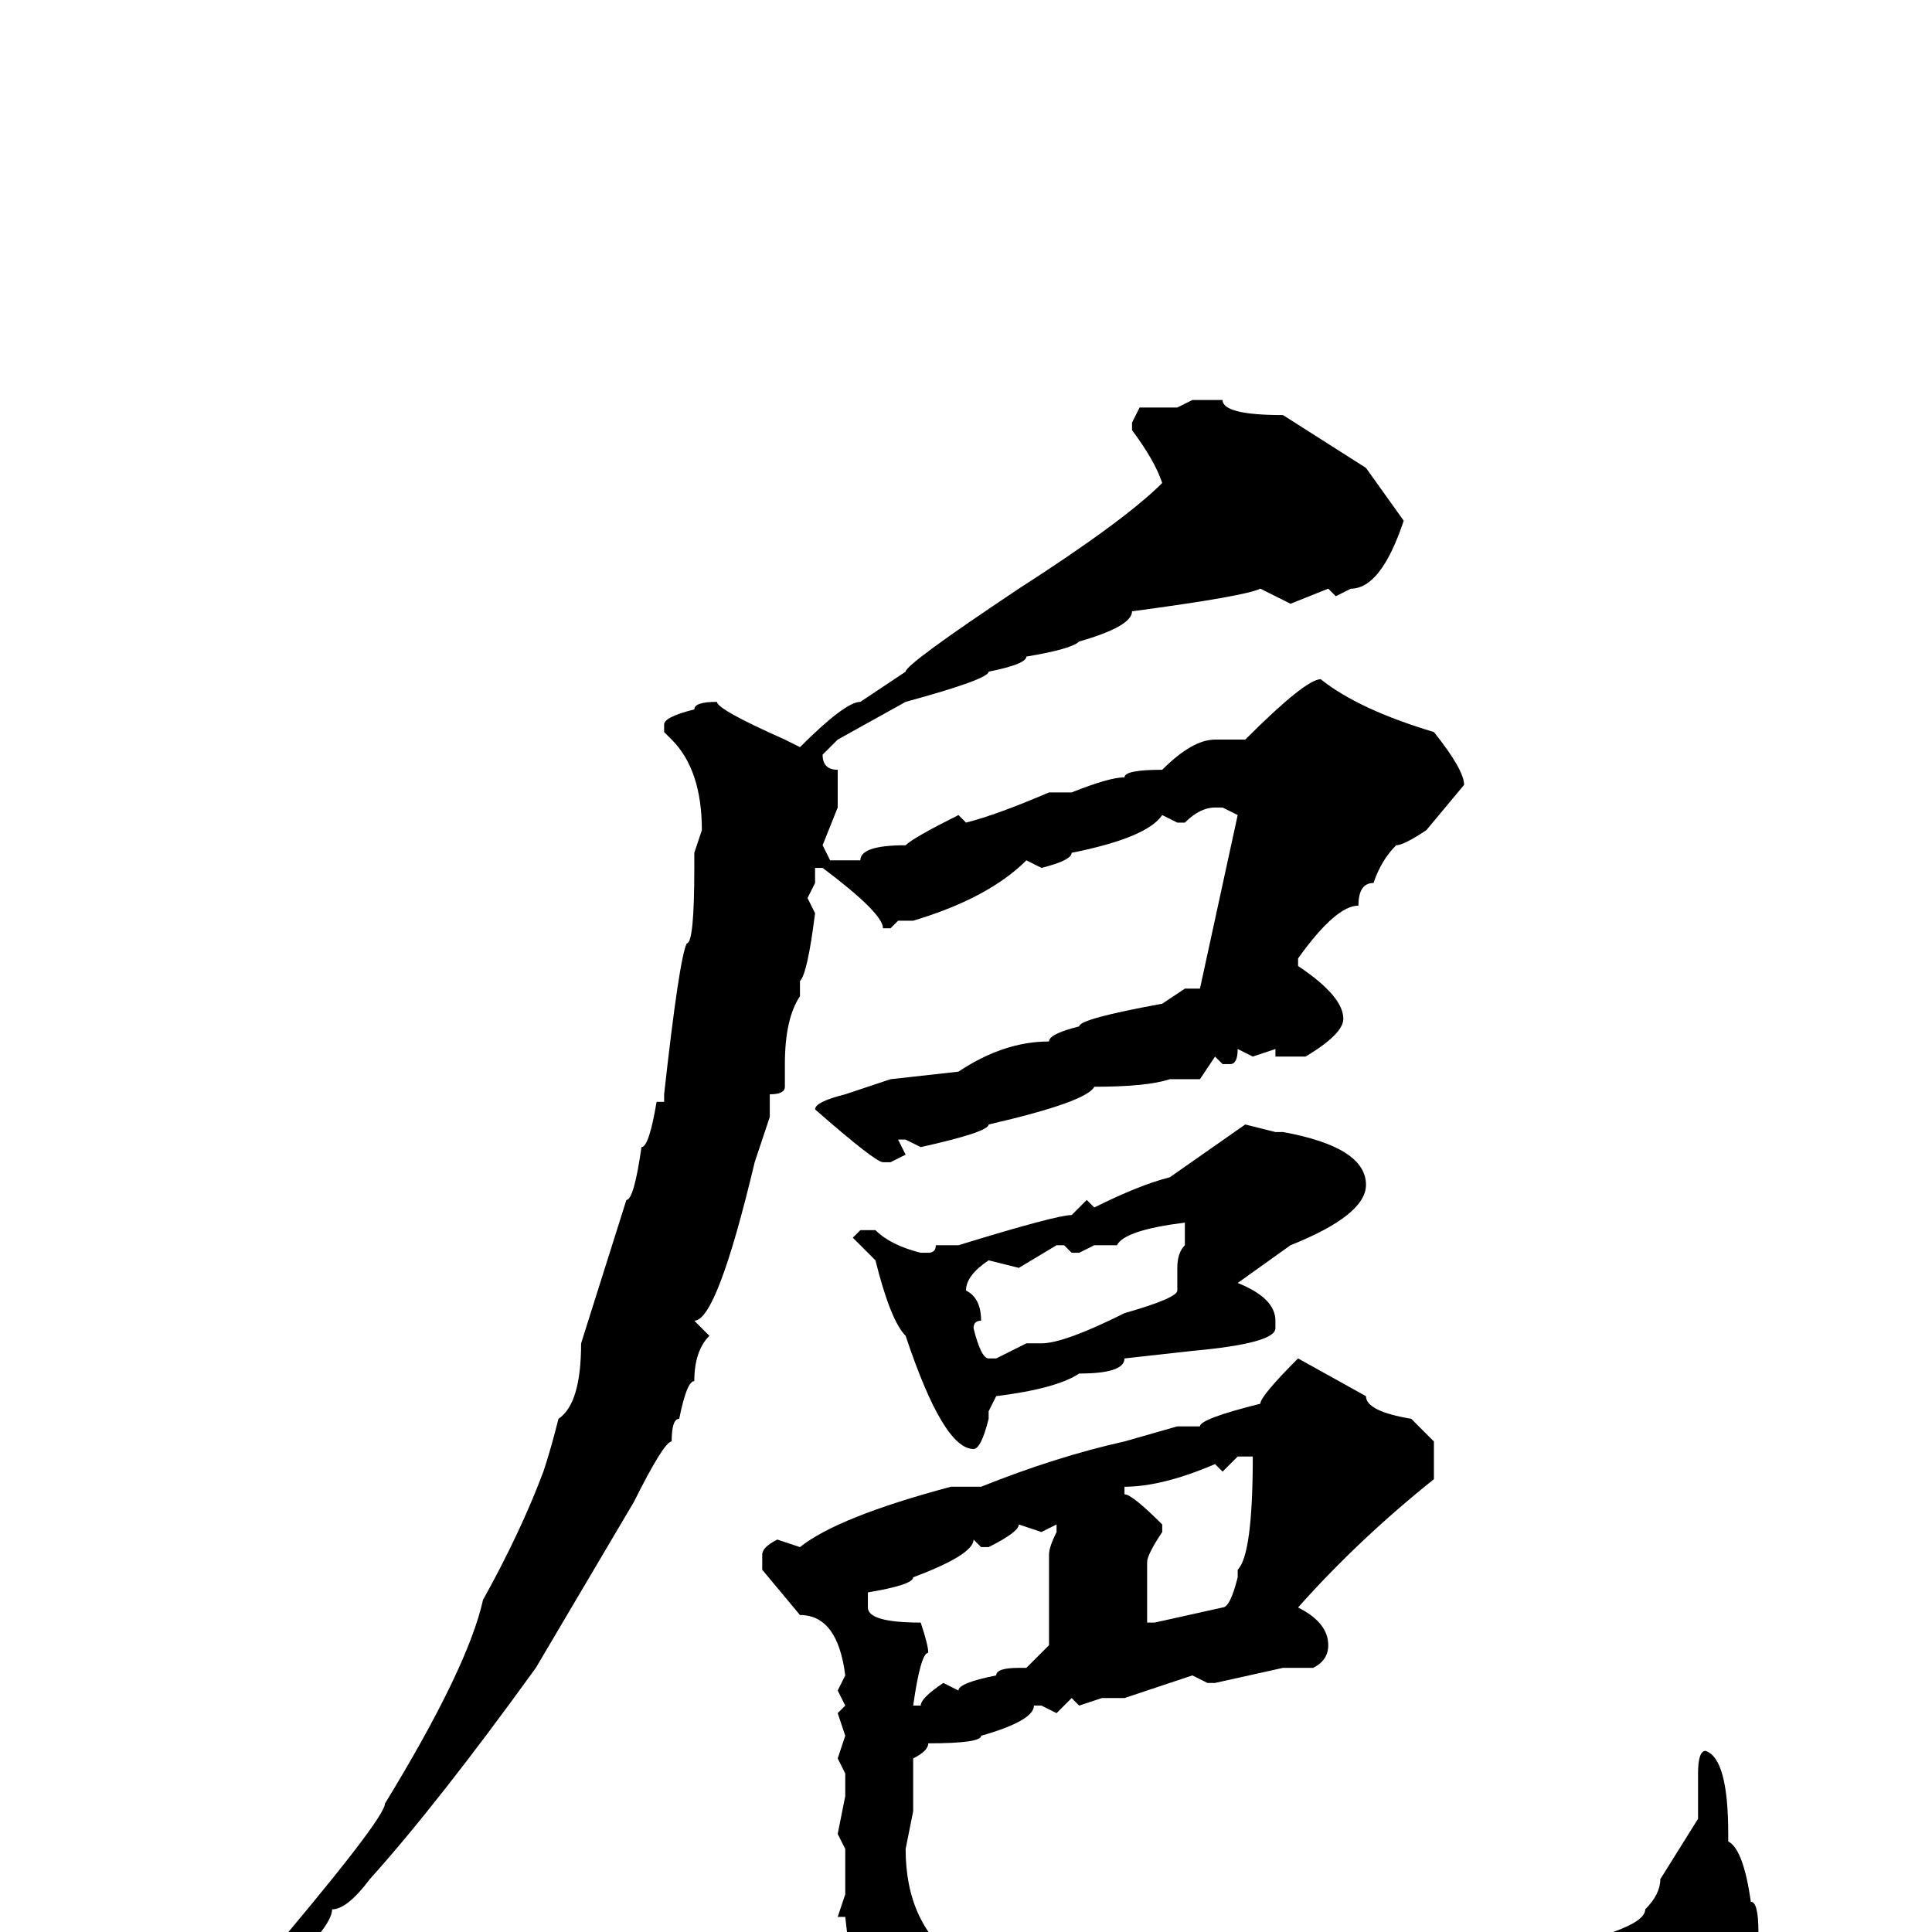 <svg xmlns="http://www.w3.org/2000/svg" viewBox="0 -256 256 256">
	<path fill="#000000" d="M158 -203H162Q162 -201 170 -201L181 -194L186 -187Q183 -178 179 -178L177 -177L176 -178L171 -176L167 -178Q165 -177 150 -175Q150 -173 143 -171Q142 -170 136 -169Q136 -168 131 -167Q131 -166 120 -163L111 -158L109 -156Q109 -154 111 -154V-152V-150V-149L109 -144L110 -142H111H114Q114 -144 120 -144Q121 -145 127 -148L128 -147Q132 -148 139 -151H142Q147 -153 149 -153Q149 -154 154 -154Q158 -158 161 -158H165Q173 -166 175 -166Q180 -162 190 -159Q194 -154 194 -152L189 -146Q186 -144 185 -144Q183 -142 182 -139Q180 -139 180 -136Q177 -136 172 -129V-128Q178 -124 178 -121Q178 -119 173 -116H169V-117L166 -116L164 -117Q164 -115 163 -115H162L161 -116L159 -113H155Q152 -112 145 -112Q144 -110 131 -107Q131 -106 122 -104L120 -105H119L120 -103L118 -102H117Q116 -102 108 -109Q108 -110 112 -111L118 -113L127 -114Q133 -118 139 -118Q139 -119 143 -120Q143 -121 154 -123L157 -125H159L164 -148L162 -149H161Q159 -149 157 -147H156L154 -148Q152 -145 142 -143Q142 -142 138 -141L136 -142Q131 -137 121 -134H119L118 -133H117Q117 -135 109 -141H108V-140V-139L107 -137L108 -135Q107 -127 106 -126V-124Q104 -121 104 -115V-112Q104 -111 102 -111V-108L100 -102Q95 -81 92 -81L94 -79Q92 -77 92 -73Q91 -73 90 -68Q89 -68 89 -65Q88 -65 84 -57L71 -35Q58 -17 49 -7Q46 -3 44 -3Q44 0 33 9Q28 14 23 17Q23 20 18 21Q18 18 23 15Q23 14 34 5Q51 -15 51 -17Q62 -35 64 -44Q69 -53 72 -61Q73 -64 74 -68Q77 -70 77 -78L83 -97Q84 -97 85 -104Q86 -104 87 -110H88V-111Q90 -129 91 -131Q92 -131 92 -141V-143L93 -146Q93 -154 89 -158L88 -159V-160Q88 -161 92 -162Q92 -163 95 -163Q95 -162 104 -158L106 -157Q112 -163 114 -163L120 -167Q120 -168 135 -178Q149 -187 154 -192Q153 -195 150 -199V-200L151 -202H156ZM165 -107L169 -106H170Q181 -104 181 -99Q181 -95 171 -91L164 -86Q169 -84 169 -81V-80Q169 -78 158 -77L149 -76Q149 -74 143 -74Q140 -72 132 -71L131 -69V-68Q130 -64 129 -64Q125 -64 120 -79Q118 -81 116 -89L113 -92L114 -93H116Q118 -91 122 -90H123Q124 -90 124 -91H127Q140 -95 142 -95L144 -97L145 -96Q151 -99 155 -100L165 -107ZM148 -91H145L143 -90H142L141 -91H140L135 -88L131 -89Q128 -87 128 -85Q130 -84 130 -81Q129 -81 129 -80Q130 -76 131 -76H132L136 -78H138Q141 -78 149 -82Q156 -84 156 -85V-88Q156 -90 157 -91V-93V-94Q149 -93 148 -91ZM172 -76L181 -71Q181 -69 187 -68L190 -65V-60Q180 -52 172 -43Q176 -41 176 -38Q176 -36 174 -35H170L161 -33H160L158 -34L149 -31H146L143 -30L142 -31L140 -29L138 -30H137Q137 -28 130 -26Q130 -25 123 -25Q123 -24 121 -23V-16L120 -11Q120 -1 127 4Q129 4 131 6L138 10L140 9L144 10Q153 10 153 9H155H160L165 8L168 9Q192 6 192 4Q196 4 201 3Q218 0 218 -3Q220 -5 220 -7L225 -15V-21Q225 -24 226 -24Q229 -23 229 -13V-12Q231 -11 232 -4Q233 -4 233 0Q234 0 236 4H237V6Q234 9 234 11Q230 12 228 15H225Q225 18 220 18Q220 20 212 20Q212 21 208 21L200 23H199L190 24H189L187 25H183H182L179 24Q178 27 176 27H174L168 26H166L165 25H164L163 26Q161 26 161 25L156 26L149 25L142 26Q134 26 126 21Q121 21 114 10Q113 7 112 -2H111L112 -5V-11L111 -13L112 -18V-19V-21L111 -23L112 -26L111 -29L112 -30L111 -32L112 -34Q111 -42 106 -42L101 -48V-50Q101 -51 103 -52L106 -51Q111 -55 126 -59H129H130Q140 -63 149 -65L156 -67H159Q159 -68 167 -70Q167 -71 172 -76ZM162 -61L161 -62Q154 -59 149 -59V-58Q150 -58 154 -54V-53Q152 -50 152 -49V-44V-41H153L162 -43Q163 -43 164 -47V-48Q166 -50 166 -63H164ZM135 -54Q135 -53 131 -51H130L129 -52Q129 -50 121 -47Q121 -46 115 -45V-44V-43Q115 -41 122 -41Q123 -38 123 -37Q122 -37 121 -30H122Q122 -31 125 -33L127 -32Q127 -33 132 -34Q132 -35 135 -35H136L139 -38V-41V-45V-50Q139 -51 140 -53V-54L138 -53Z"/>
</svg>